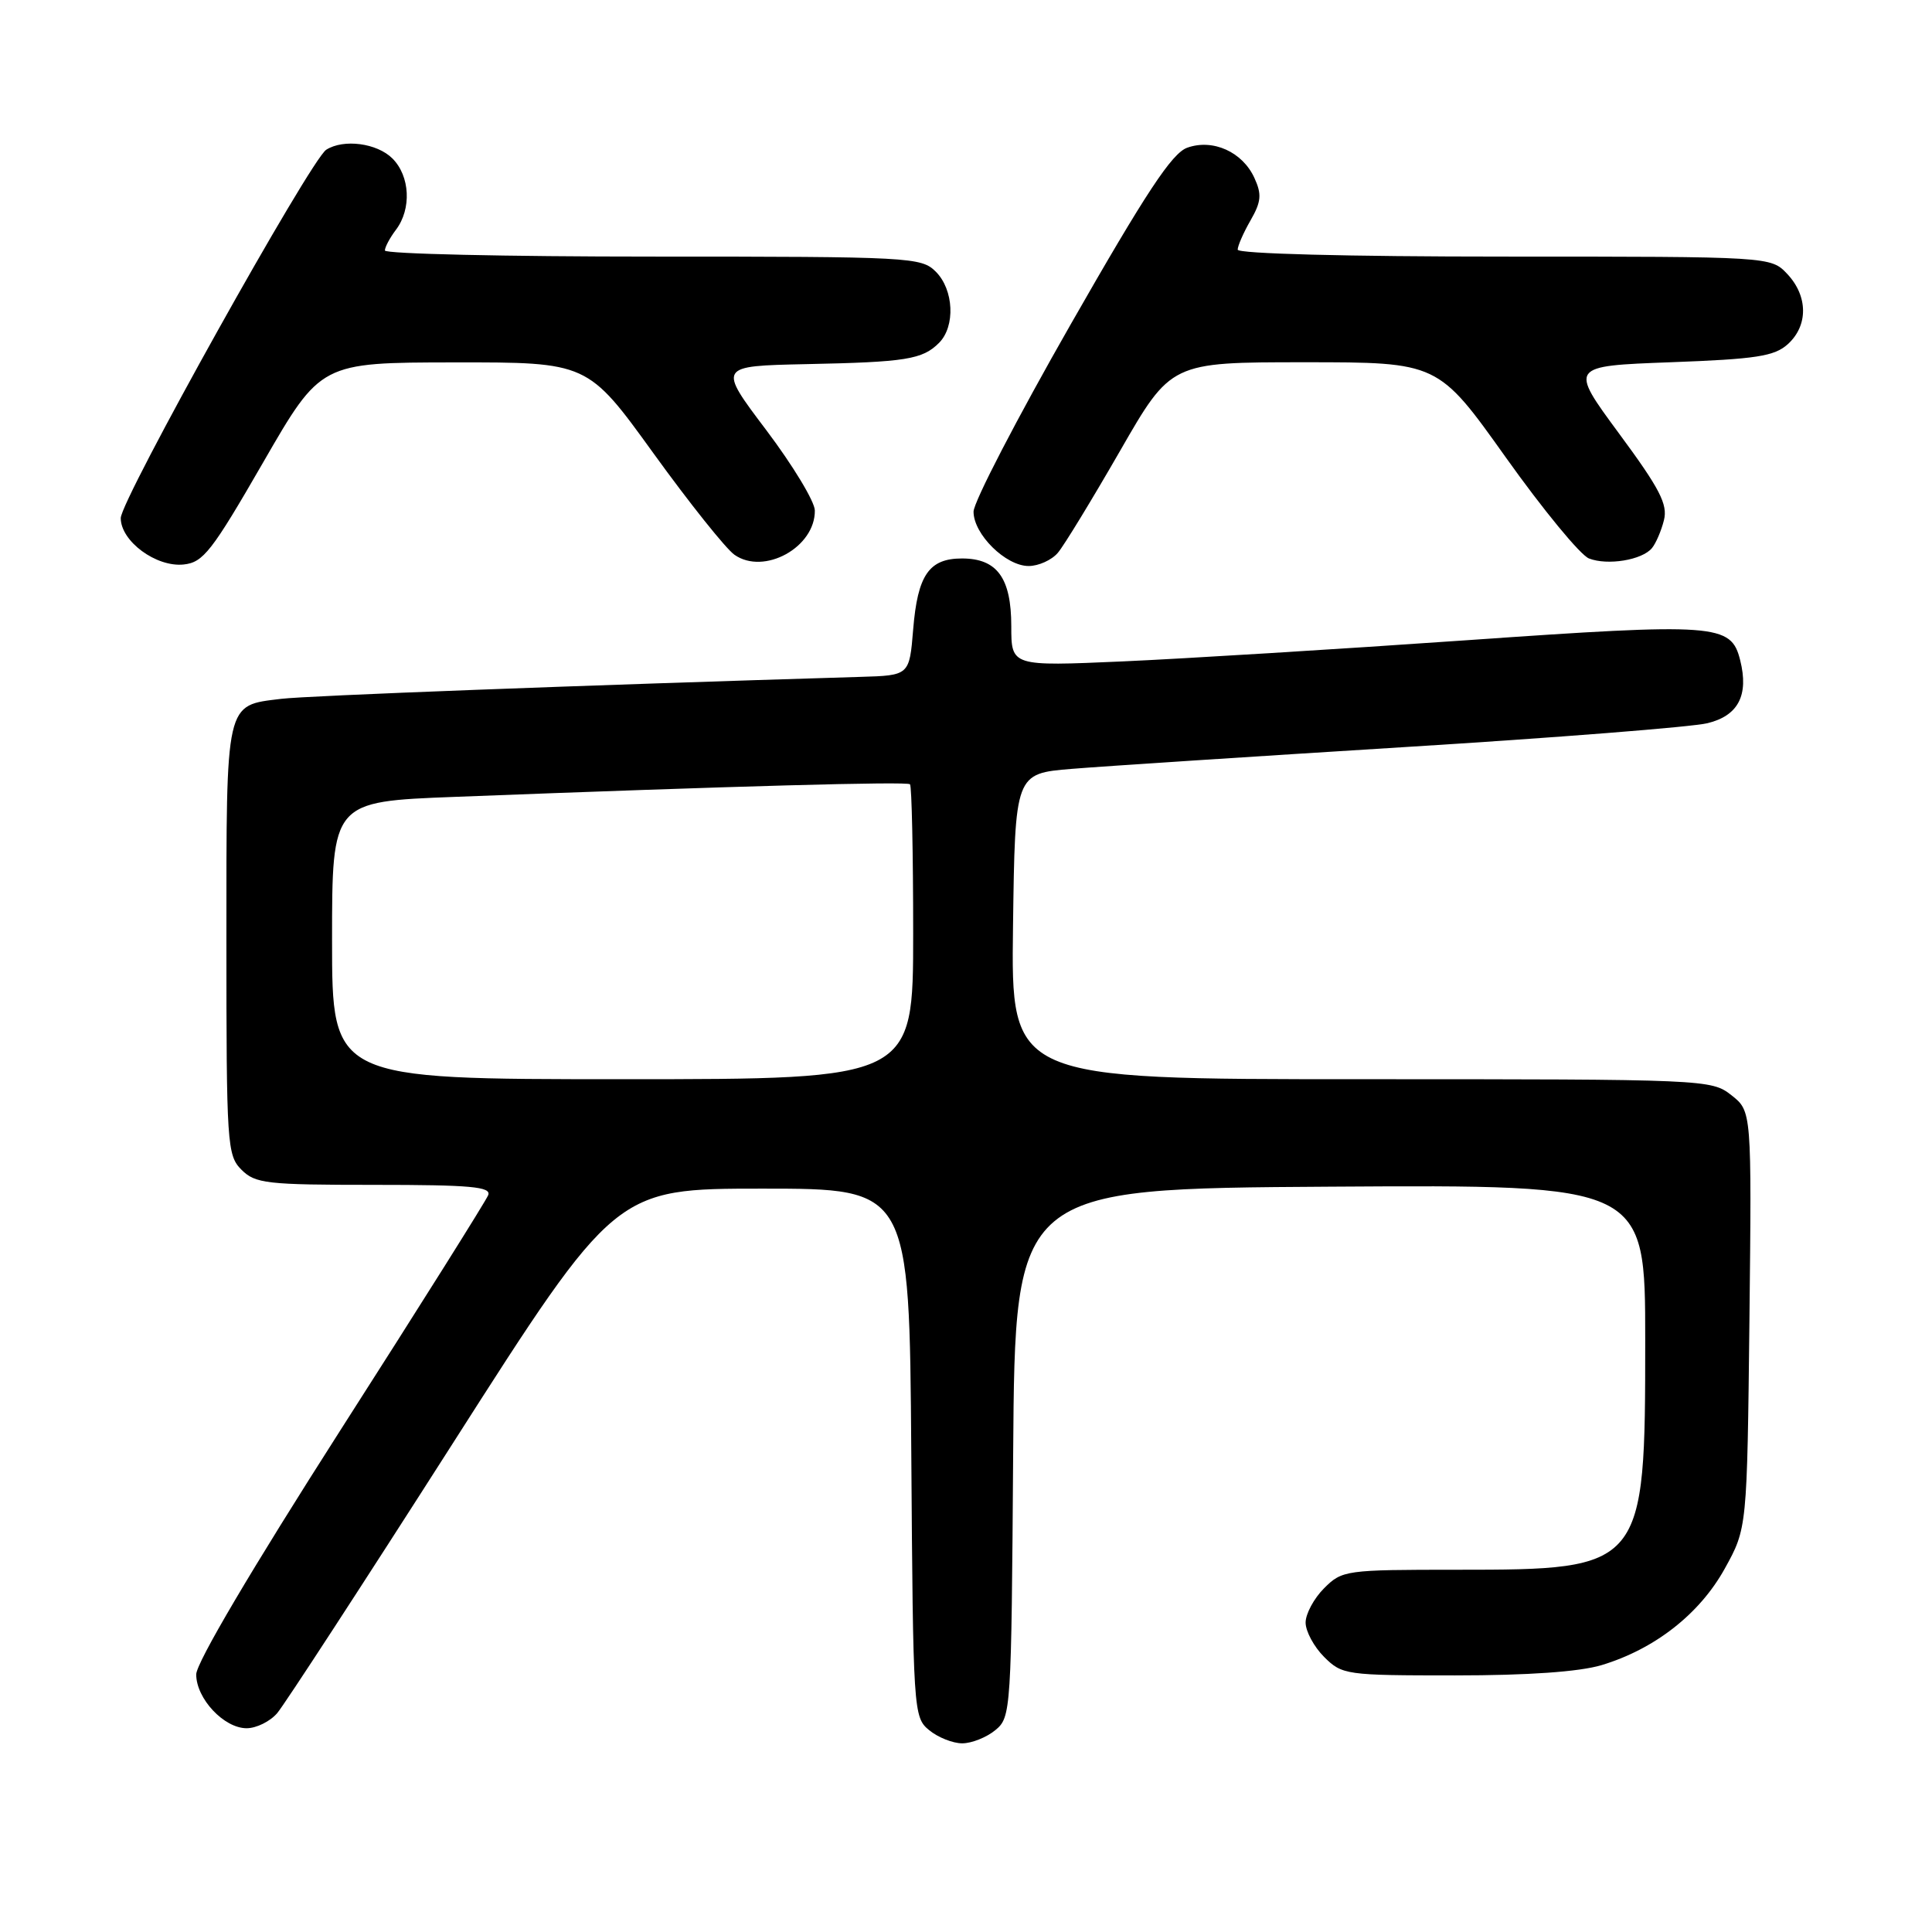 <?xml version="1.0" encoding="UTF-8" standalone="no"?>
<!DOCTYPE svg PUBLIC "-//W3C//DTD SVG 1.1//EN" "http://www.w3.org/Graphics/SVG/1.1/DTD/svg11.dtd" >
<svg xmlns="http://www.w3.org/2000/svg" xmlns:xlink="http://www.w3.org/1999/xlink" version="1.1" viewBox="0 0 256 256">
 <g >
 <path fill="currentColor"
d=" M 131.89 229.25 C 133.97 227.54 134.01 226.77 134.25 192.50 C 134.50 157.50 134.50 157.50 176.25 157.24 C 218.00 156.98 218.00 156.98 218.00 177.59 C 218.00 207.81 217.85 208.00 193.05 208.00 C 178.31 208.00 177.84 208.06 175.45 210.45 C 174.10 211.80 173.00 213.85 173.00 215.00 C 173.00 216.15 174.10 218.20 175.45 219.55 C 177.84 221.93 178.32 222.00 192.80 222.00 C 202.48 222.00 209.26 221.52 212.21 220.64 C 219.27 218.51 225.21 213.86 228.54 207.85 C 231.50 202.50 231.50 202.50 231.81 174.87 C 232.11 147.24 232.11 147.24 229.42 145.12 C 226.77 143.03 226.07 143.00 180.34 143.00 C 133.96 143.00 133.96 143.00 134.23 122.75 C 134.50 102.50 134.50 102.50 142.00 101.88 C 146.12 101.54 165.93 100.25 186.00 99.00 C 206.07 97.76 224.18 96.33 226.24 95.83 C 230.33 94.84 231.75 92.12 230.58 87.47 C 229.37 82.65 227.49 82.52 194.26 84.84 C 177.34 86.02 156.86 87.28 148.75 87.64 C 134.00 88.29 134.00 88.29 134.00 82.97 C 134.00 76.58 132.12 74.00 127.47 74.00 C 123.10 74.00 121.59 76.19 121.00 83.40 C 120.50 89.50 120.50 89.50 114.00 89.69 C 77.13 90.80 40.69 92.18 37.26 92.60 C 29.81 93.51 30.00 92.67 30.00 124.57 C 30.00 151.67 30.09 153.09 32.00 155.00 C 33.83 156.83 35.33 157.00 49.61 157.00 C 62.37 157.00 65.12 157.25 64.69 158.36 C 64.40 159.11 55.58 173.15 45.08 189.55 C 33.37 207.87 26.00 220.34 26.00 221.87 C 26.00 225.08 29.68 229.00 32.68 229.00 C 33.97 229.00 35.79 228.10 36.73 227.00 C 37.67 225.90 48.14 209.82 60.00 191.25 C 81.55 157.50 81.55 157.50 101.03 157.50 C 120.50 157.50 120.50 157.50 120.75 192.50 C 120.99 226.77 121.03 227.54 123.11 229.25 C 124.27 230.21 126.25 231.00 127.50 231.00 C 128.75 231.00 130.73 230.21 131.89 229.25 Z  M 34.87 61.27 C 42.50 48.04 42.50 48.04 60.18 48.02 C 77.87 48.00 77.87 48.00 86.57 60.04 C 91.35 66.66 96.19 72.72 97.32 73.51 C 101.24 76.26 108.03 72.52 107.97 67.64 C 107.96 66.46 105.06 61.67 101.54 57.00 C 95.12 48.50 95.12 48.50 106.81 48.25 C 120.08 47.98 122.23 47.63 124.43 45.43 C 126.61 43.24 126.39 38.39 124.00 36.00 C 122.08 34.08 120.67 34.00 86.50 34.00 C 66.97 34.00 51.00 33.64 51.00 33.19 C 51.00 32.75 51.66 31.51 52.47 30.44 C 54.55 27.68 54.34 23.34 52.00 21.00 C 49.96 18.96 45.53 18.38 43.23 19.84 C 41.15 21.16 16.00 66.24 16.00 68.65 C 16.00 71.71 20.68 75.17 24.32 74.80 C 26.93 74.53 28.06 73.08 34.87 61.27 Z  M 140.17 73.25 C 140.99 72.29 144.69 66.21 148.41 59.75 C 155.16 48.00 155.16 48.00 172.85 48.00 C 190.55 48.00 190.55 48.00 199.52 60.60 C 204.46 67.54 209.42 73.57 210.55 74.00 C 213.02 74.96 217.58 74.21 218.89 72.63 C 219.41 72.00 220.13 70.34 220.48 68.93 C 221.01 66.84 219.93 64.75 214.53 57.44 C 207.94 48.50 207.94 48.50 221.37 48.00 C 232.73 47.58 235.12 47.21 236.90 45.60 C 239.61 43.14 239.58 39.24 236.83 36.31 C 234.65 34.00 234.65 34.00 199.33 34.00 C 178.52 34.00 164.00 33.62 164.00 33.08 C 164.00 32.58 164.77 30.82 165.71 29.19 C 167.12 26.73 167.21 25.75 166.22 23.59 C 164.65 20.13 160.72 18.36 157.32 19.57 C 155.29 20.29 151.85 25.51 141.86 43.00 C 134.79 55.38 129.00 66.53 129.00 67.80 C 129.00 70.79 133.26 75.00 136.30 75.00 C 137.61 75.00 139.36 74.21 140.17 73.25 Z  M 44.00 124.61 C 44.00 106.21 44.00 106.21 60.25 105.59 C 97.51 104.15 120.20 103.53 120.58 103.92 C 120.81 104.15 121.00 113.03 121.00 123.67 C 121.00 143.00 121.00 143.00 82.50 143.00 C 44.00 143.00 44.00 143.00 44.00 124.61 Z "/>
</g>
</svg>